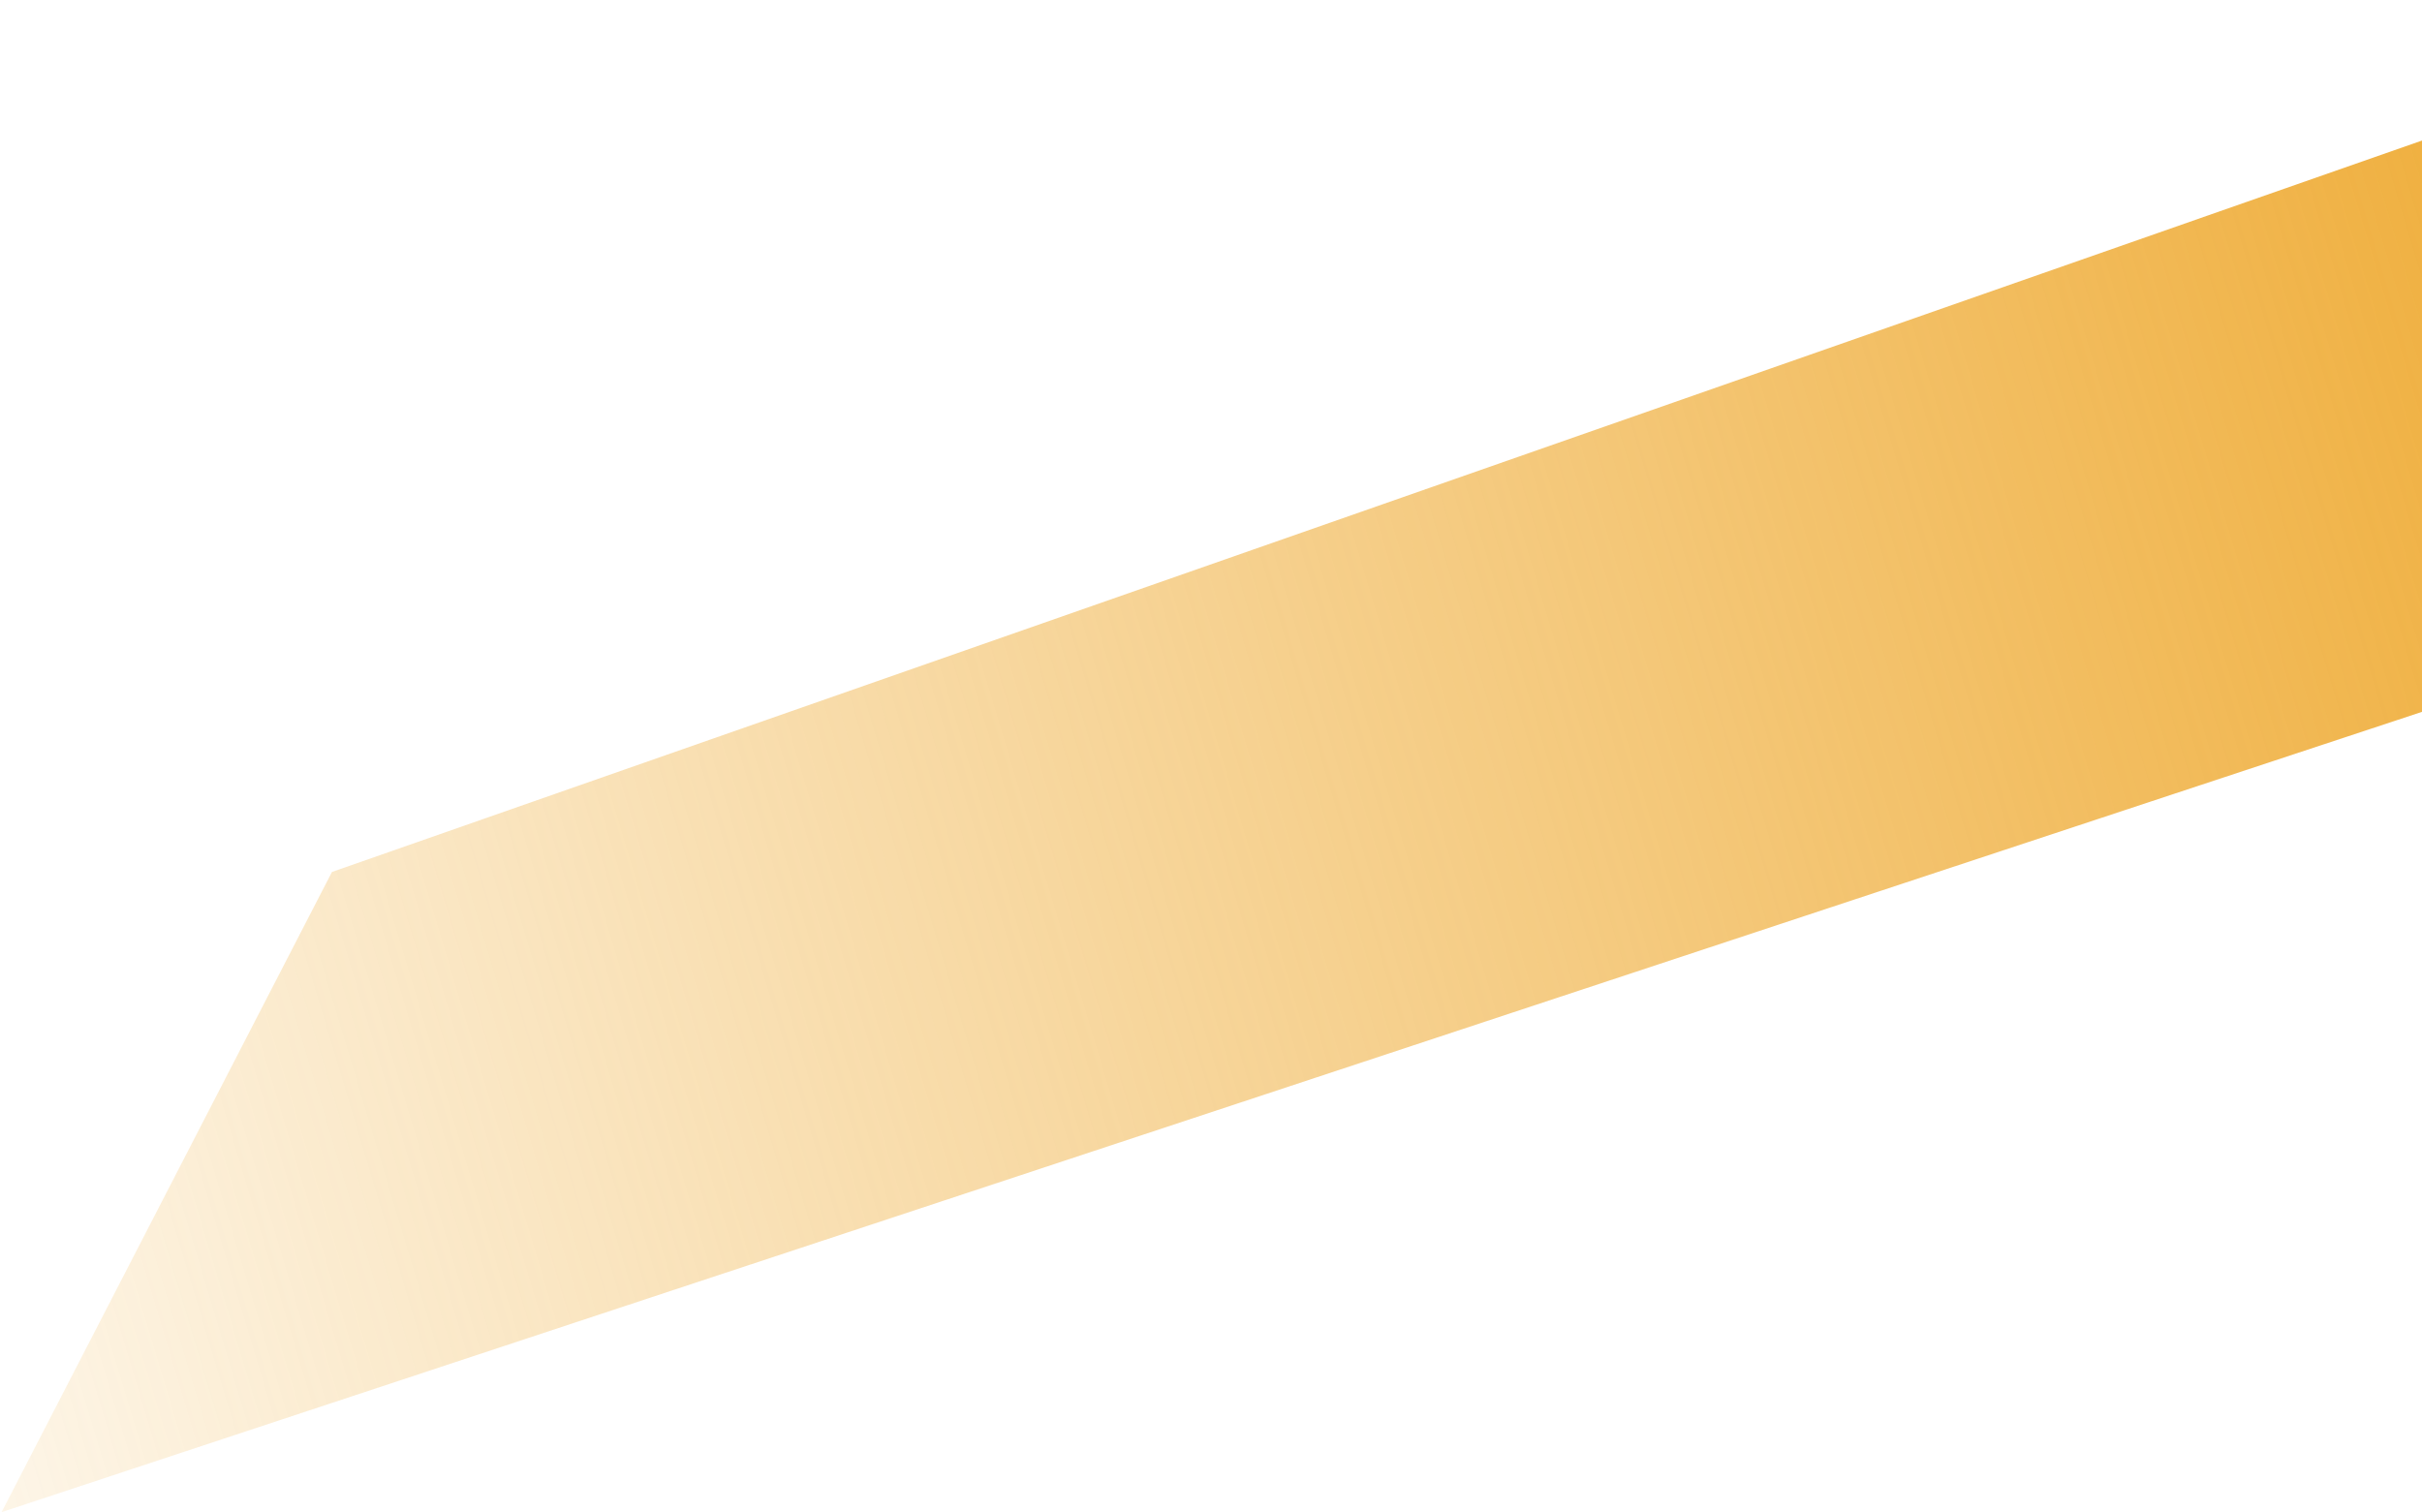 <svg width="807" height="504" viewBox="0 0 807 504" fill="none" xmlns="http://www.w3.org/2000/svg">
<path d="M940.812 0L970.846 183.052L0.529 503.94L110.607 290.588L940.812 0Z" fill="url(#paint0_linear_67_99)"/>
<defs>
<linearGradient id="paint0_linear_67_99" x1="944.471" y1="103.299" x2="-158.22" y2="434.047" gradientUnits="userSpaceOnUse">
<stop stop-color="#EEA82D"/>
<stop offset="1" stop-color="#EEA82D" stop-opacity="0"/>
</linearGradient>
</defs>
</svg>
